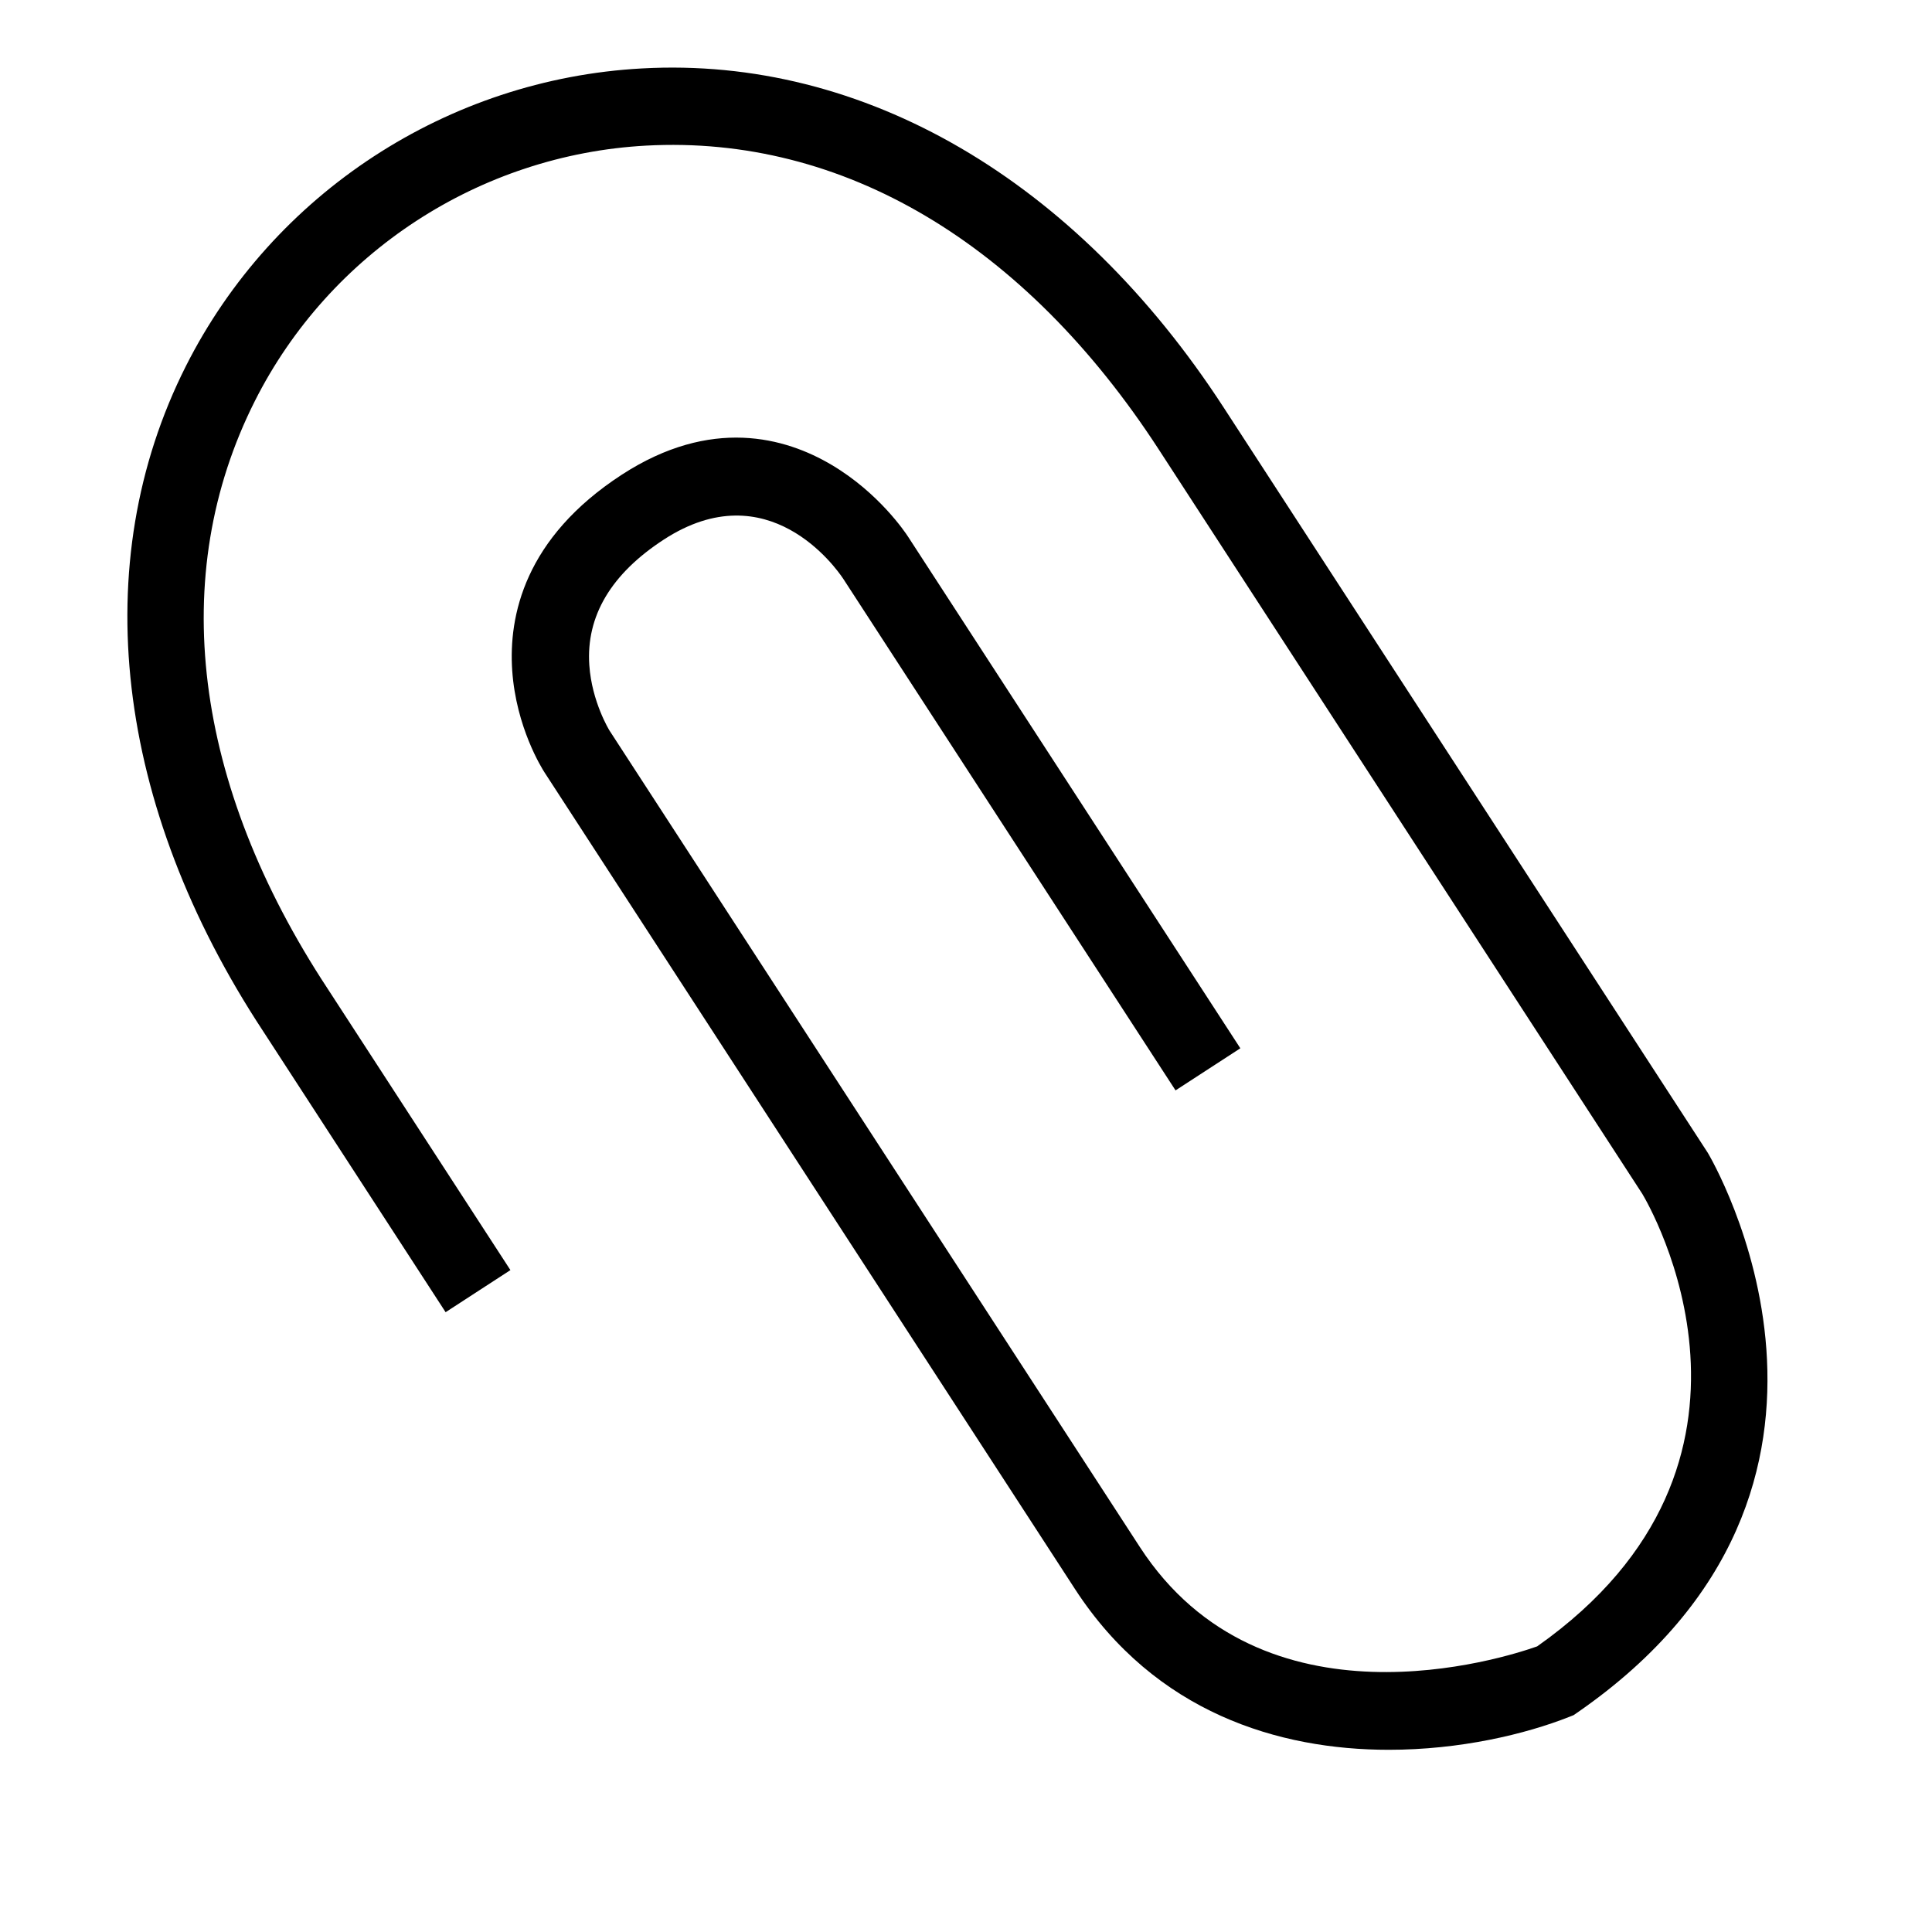 <?xml version="1.0" encoding="utf-8"?>
<!-- Generator: Adobe Illustrator 16.0.0, SVG Export Plug-In . SVG Version: 6.00 Build 0)  -->
<!DOCTYPE svg PUBLIC "-//W3C//DTD SVG 1.1//EN" "http://www.w3.org/Graphics/SVG/1.1/DTD/svg11.dtd">
<svg version="1.1" xmlns="http://www.w3.org/2000/svg" xmlns:xlink="http://www.w3.org/1999/xlink" x="0px" y="0px" width="100px"
	 height="100px" viewBox="0 0 100 100" enable-background="new 0 0 100 100" xml:space="preserve">
<g id="Layer_3" display="none">
</g>
<g id="Your_Icon">
</g>
<g id="Layer_4">
	<path d="M71.884,90.569c-5.692,0-12.085-1.918-16.243-8.321L28.194,39.995c-0.151-0.232-1.482-2.357-1.682-5.291
		c-0.192-2.817,0.636-6.862,5.677-10.137c4.619-2.997,8.456-1.929,10.86-0.502c2.435,1.443,3.805,3.486,3.953,3.715L64.2,54.259
		l-3.354,2.179L43.647,29.959c-0.378-0.57-3.896-5.531-9.279-2.037c-2.738,1.779-4.039,3.969-3.865,6.509
		c0.129,1.898,1.037,3.371,1.046,3.385l27.447,42.254c6.339,9.762,18.839,5.759,20.568,5.146
		c13.549-9.553,5.781-22.858,5.441-23.423L59.98,23.268c-6.95-10.7-16.369-16.283-26.538-15.731
		c-8.617,0.47-16.376,5.535-20.25,13.218c-4.547,9.02-3.206,19.828,3.778,30.437l9.449,14.548l-3.354,2.179L13.623,53.38
		C5.938,41.707,4.476,29.155,9.62,18.953C14.137,9.995,23.182,4.09,33.224,3.542c11.486-0.64,22.46,5.769,30.11,17.546l25.06,38.58
		c0.135,0.222,10.207,17.248-6.758,28.979l-0.189,0.13l-0.213,0.084C78.936,89.771,75.555,90.569,71.884,90.569z"/>
</g>
</svg>
